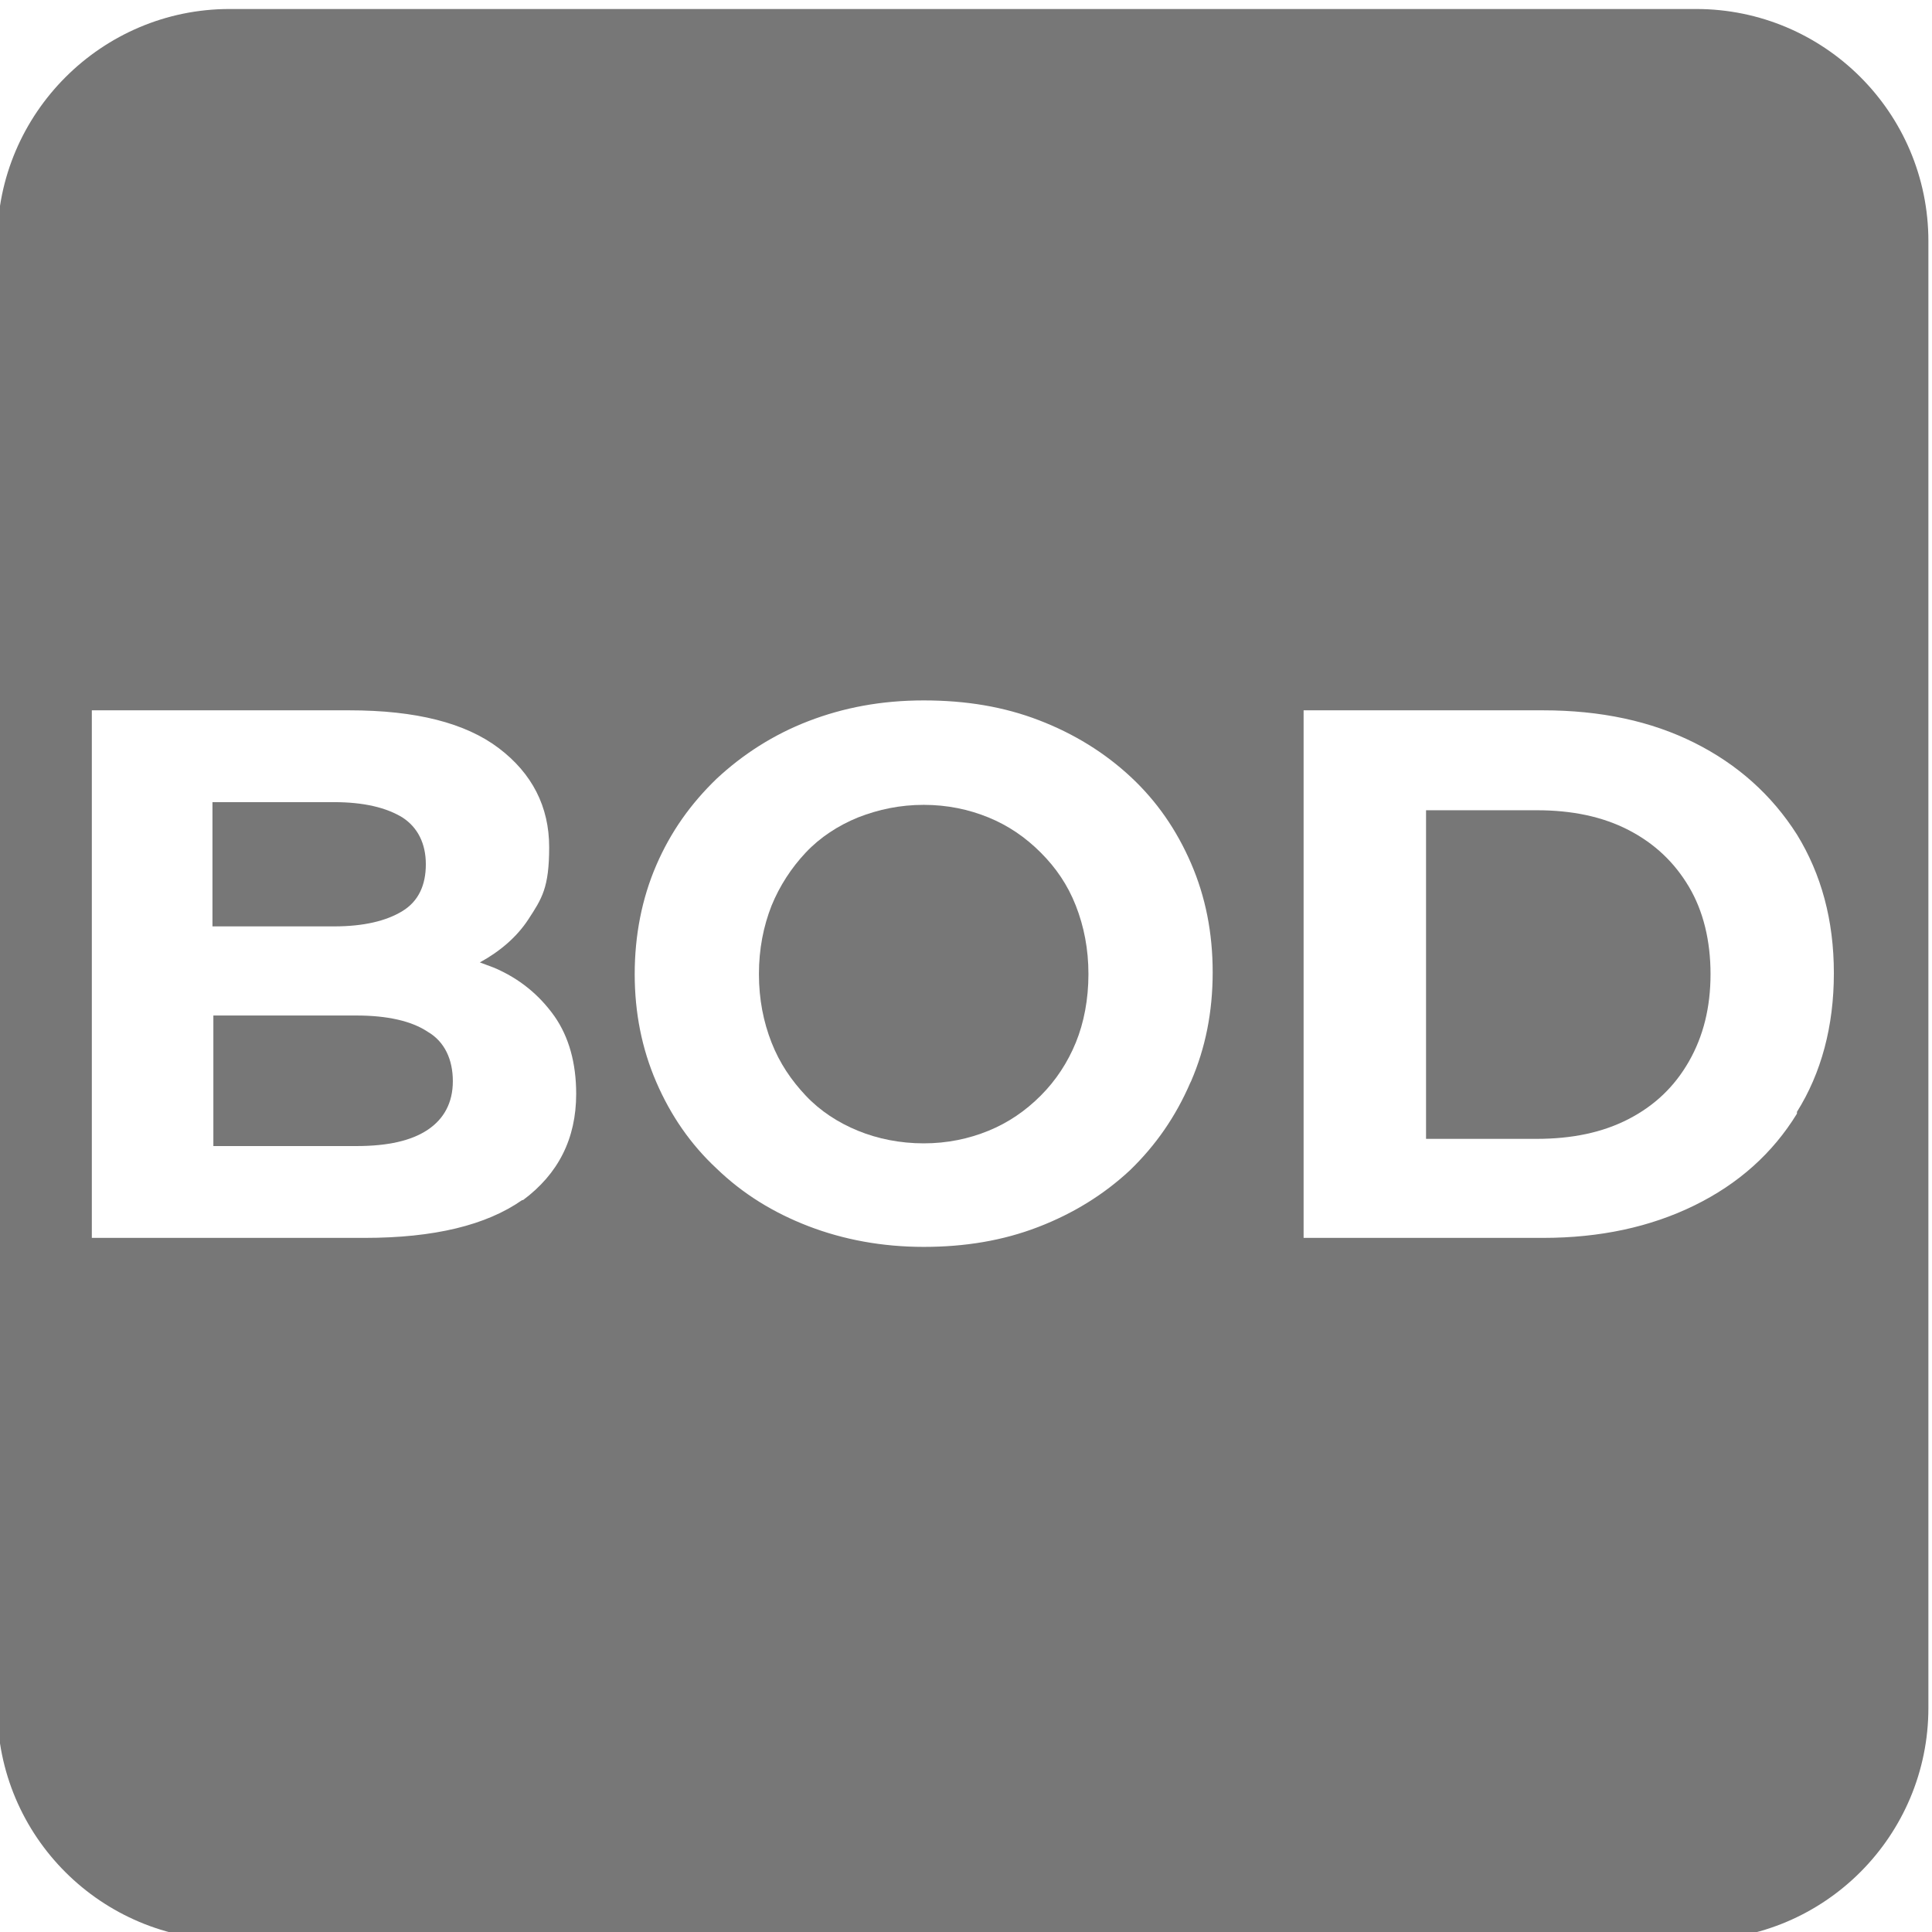 <?xml version="1.0" encoding="UTF-8"?>
<svg id="Ebene_1" data-name="Ebene 1" xmlns="http://www.w3.org/2000/svg" version="1.1" viewBox="0 0 214.6 214.6">
  <defs>
    <style>
      .cls-1 {
        fill: #777;
        stroke-width: 0px;
      }
    </style>
  </defs>
  <path class="cls-1" d="M47.5,114.6c-1.8-1.2-4.5-1.8-7.9-1.8h-15.9v14.5h15.9c3.5,0,6.1-.6,7.9-1.8,1.8-1.2,2.8-3,2.8-5.4s-.9-4.4-2.8-5.5Z"/>
  <path class="cls-1" d="M44.7,101.2c1.8-1.1,2.6-2.9,2.6-5.2s-.9-4.1-2.6-5.2c-1.8-1.1-4.3-1.7-7.6-1.7h-13.5v13.8h13.5c3.3,0,5.8-.6,7.6-1.7Z"/>
  <path class="cls-1" d="M115.6,94.7c-1.7-1.7-3.6-3-5.8-3.9-2.2-.9-4.6-1.4-7.2-1.4s-5,.5-7.3,1.4c-2.2.9-4.2,2.2-5.8,3.9-1.6,1.7-2.9,3.7-3.8,5.9-.9,2.3-1.4,4.8-1.4,7.6s.5,5.3,1.4,7.6c.9,2.3,2.2,4.2,3.8,5.9,1.6,1.7,3.6,3,5.8,3.9,2.2.9,4.7,1.4,7.3,1.4s5-.5,7.2-1.4,4.1-2.2,5.8-3.9c1.7-1.7,3-3.7,3.9-5.9s1.4-4.8,1.4-7.6-.5-5.3-1.4-7.6-2.2-4.2-3.9-5.9Z"/>
  <path class="cls-1" d="M180.9,92.2c-2.9-1.5-6.3-2.2-10.2-2.2h-12.3v36.5h12.3c3.9,0,7.3-.7,10.2-2.2,2.9-1.5,5.1-3.6,6.7-6.4,1.6-2.8,2.4-6,2.4-9.7s-.8-7-2.4-9.7c-1.6-2.7-3.8-4.8-6.7-6.3Z"/>
  <path class="cls-1" d="M188.4,1H25.5C11.3,1-.3,12.6-.3,26.8v162.9c0,14.3,11.6,25.8,25.8,25.8h162.9c14.3,0,25.8-11.6,25.8-25.8V26.8c0-14.3-11.6-25.8-25.8-25.8ZM58,133.3c-4,2.8-9.8,4.2-17.5,4.2H10.2v-58.6h28.6c7.4,0,12.9,1.4,16.6,4.2,3.7,2.8,5.6,6.5,5.6,11s-.8,5.7-2.3,8c-1.3,2-3.2,3.6-5.4,4.8.5.2,1.1.4,1.6.6,2.8,1.2,5,3,6.7,5.4,1.6,2.3,2.4,5.2,2.4,8.6,0,5-2,8.9-5.9,11.8ZM132.2,120.3c-1.6,3.7-3.8,6.9-6.7,9.7-2.9,2.7-6.3,4.8-10.2,6.3-3.9,1.5-8.1,2.2-12.7,2.2s-8.9-.8-12.8-2.3c-3.9-1.5-7.3-3.6-10.2-6.4-2.9-2.7-5.1-5.9-6.7-9.6-1.6-3.7-2.4-7.7-2.4-12s.8-8.4,2.4-12.1c1.6-3.7,3.8-6.8,6.7-9.6,2.9-2.7,6.3-4.9,10.2-6.4,3.9-1.5,8.1-2.3,12.8-2.3s8.9.7,12.8,2.2c3.9,1.5,7.3,3.6,10.2,6.3,2.9,2.7,5.1,5.9,6.7,9.6,1.6,3.7,2.4,7.7,2.4,12.1s-.8,8.4-2.4,12.1ZM199.6,123.7c-2.7,4.4-6.5,7.8-11.4,10.2-4.9,2.4-10.5,3.6-16.8,3.6h-26.6v-58.6h26.6c6.4,0,12,1.2,16.8,3.6s8.6,5.8,11.4,10.2c2.7,4.4,4.1,9.5,4.1,15.4s-1.4,11.1-4.1,15.4Z"/>
</svg>